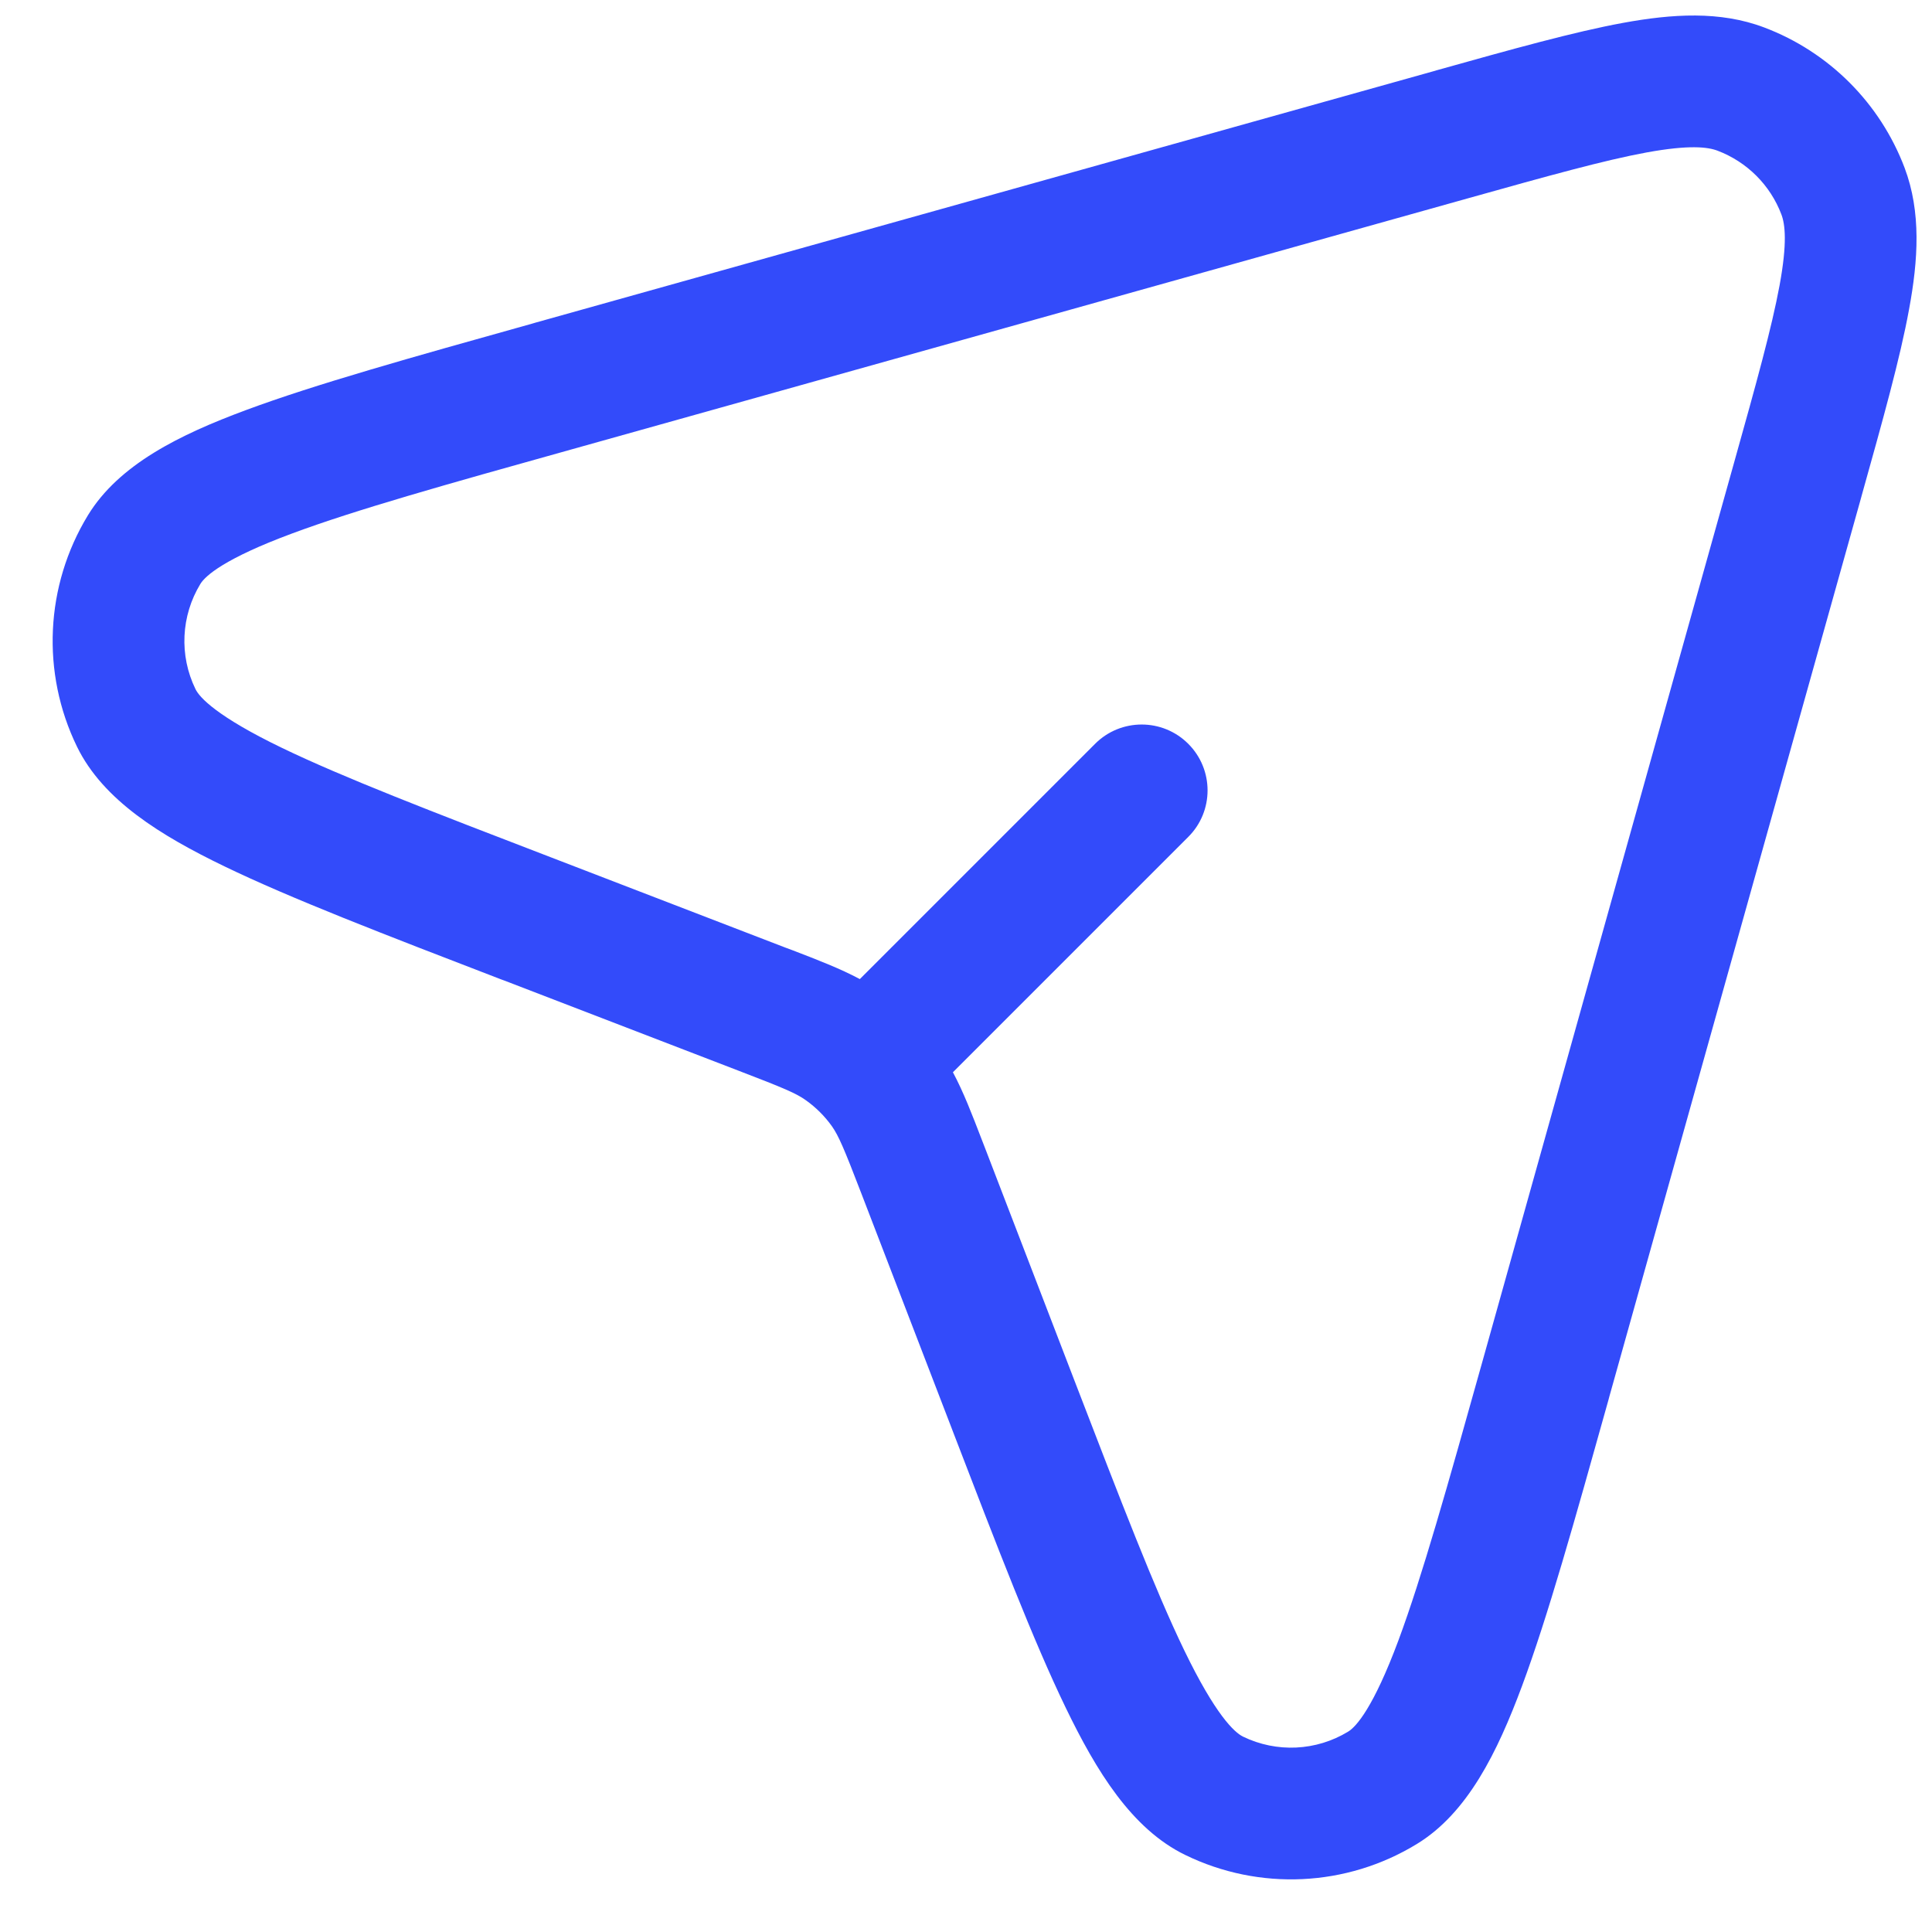 <svg width="22" height="22" viewBox="0 0 22 22" fill="none" xmlns="http://www.w3.org/2000/svg">
<path fill-rule="evenodd" clip-rule="evenodd" d="M16.724 2.256C17.634 2.001 18.267 1.825 18.75 1.736C19.238 1.647 19.448 1.674 19.558 1.716C19.893 1.843 20.158 2.107 20.285 2.442C20.327 2.553 20.354 2.763 20.264 3.251C20.175 3.733 19.999 4.366 19.744 5.276L16.881 15.502C16.481 16.93 16.193 17.955 15.925 18.677C15.64 19.443 15.444 19.662 15.352 19.718C14.988 19.94 14.537 19.961 14.154 19.775C14.056 19.727 13.841 19.528 13.485 18.792C13.15 18.099 12.768 17.105 12.235 15.721L11.211 13.058L11.183 12.986L11.183 12.986C11.068 12.687 10.971 12.434 10.851 12.21L13.531 9.53C13.824 9.238 13.824 8.763 13.531 8.47C13.238 8.177 12.763 8.177 12.47 8.47L9.791 11.149C9.567 11.029 9.314 10.932 9.015 10.817L8.942 10.79L6.28 9.765C4.895 9.233 3.902 8.85 3.208 8.515C2.473 8.16 2.273 7.944 2.226 7.847C2.039 7.464 2.061 7.012 2.282 6.649C2.339 6.556 2.558 6.36 3.323 6.076C4.045 5.807 5.07 5.519 6.499 5.12L16.724 2.256ZM20.09 0.313C19.586 0.122 19.041 0.158 18.479 0.261C17.92 0.364 17.221 0.559 16.357 0.801L16.357 0.801L16.32 0.812L6.094 3.675L6.057 3.686L6.057 3.686C4.673 4.073 3.588 4.377 2.8 4.67C2.048 4.949 1.355 5.288 1.001 5.868C0.514 6.668 0.467 7.661 0.877 8.503C1.175 9.114 1.833 9.516 2.555 9.865C3.312 10.231 4.364 10.636 5.705 11.152L5.741 11.165L8.404 12.19C8.928 12.391 9.067 12.45 9.177 12.529C9.291 12.61 9.391 12.71 9.472 12.823C9.55 12.934 9.609 13.072 9.811 13.597L10.835 16.259L10.849 16.296C11.364 17.636 11.769 18.688 12.135 19.445C12.484 20.167 12.886 20.826 13.497 21.123C14.339 21.533 15.332 21.487 16.132 20.999C16.712 20.646 17.051 19.952 17.331 19.2C17.624 18.412 17.928 17.327 18.315 15.944L18.325 15.906L21.189 5.681L21.199 5.644L21.199 5.644C21.441 4.779 21.637 4.08 21.739 3.521C21.843 2.96 21.878 2.415 21.688 1.911C21.409 1.174 20.827 0.592 20.09 0.313Z" fill="#334BFA"/>
</svg>
